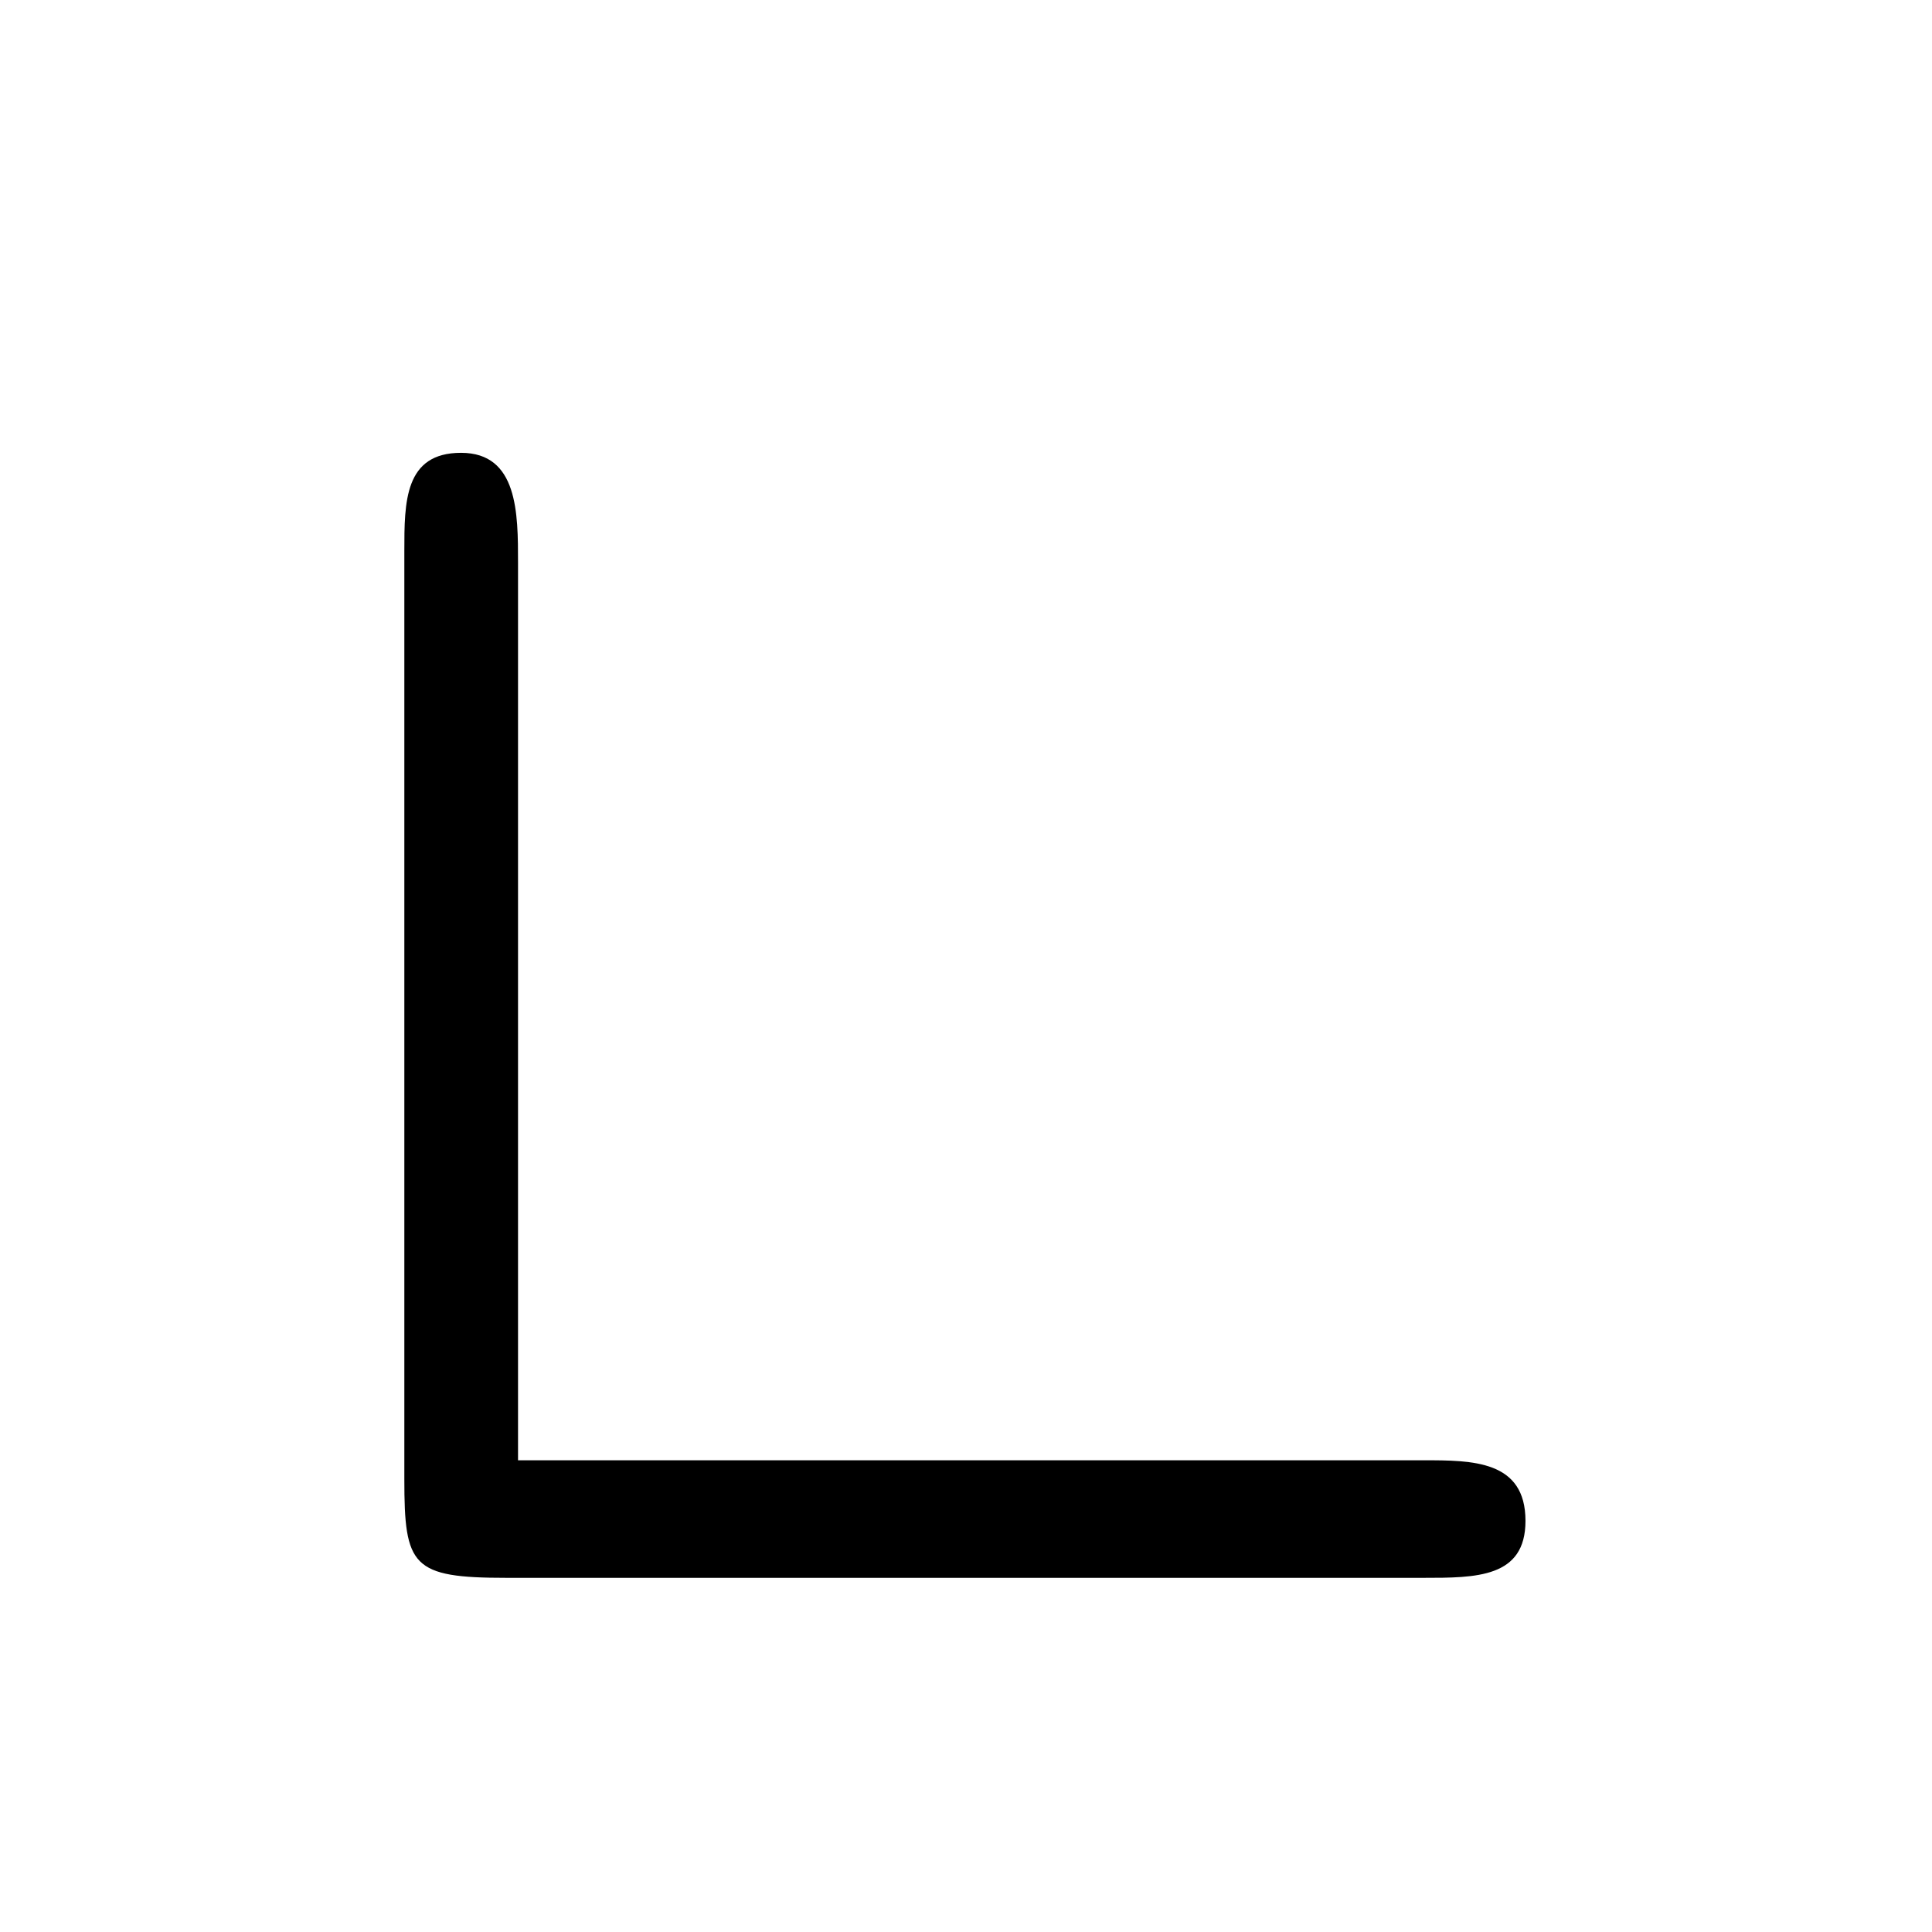 <?xml version="1.0" encoding="UTF-8"?>
<svg xmlns="http://www.w3.org/2000/svg" xmlns:xlink="http://www.w3.org/1999/xlink" width="7.97" height="7.97" viewBox="0 0 7.97 7.97">
<defs>
<g>
<g id="glyph-0-0">
<path d="M 1.141 -3.922 C 1.141 -4.125 1.141 -4.375 0.906 -4.375 C 0.672 -4.375 0.672 -4.172 0.672 -3.969 L 0.672 -0.141 C 0.672 0.219 0.703 0.266 1.094 0.266 L 4.875 0.266 C 5.094 0.266 5.297 0.266 5.297 0.031 C 5.297 -0.219 5.078 -0.219 4.875 -0.219 L 1.141 -0.219 Z M 1.141 -3.922 "/>
</g>
</g>
</defs>
<g fill="rgb(0%, 0%, 0%)" fill-opacity="1">
<use xlink:href="#glyph-0-0" x="0.996" y="6.243"/>
</g>
</svg>

